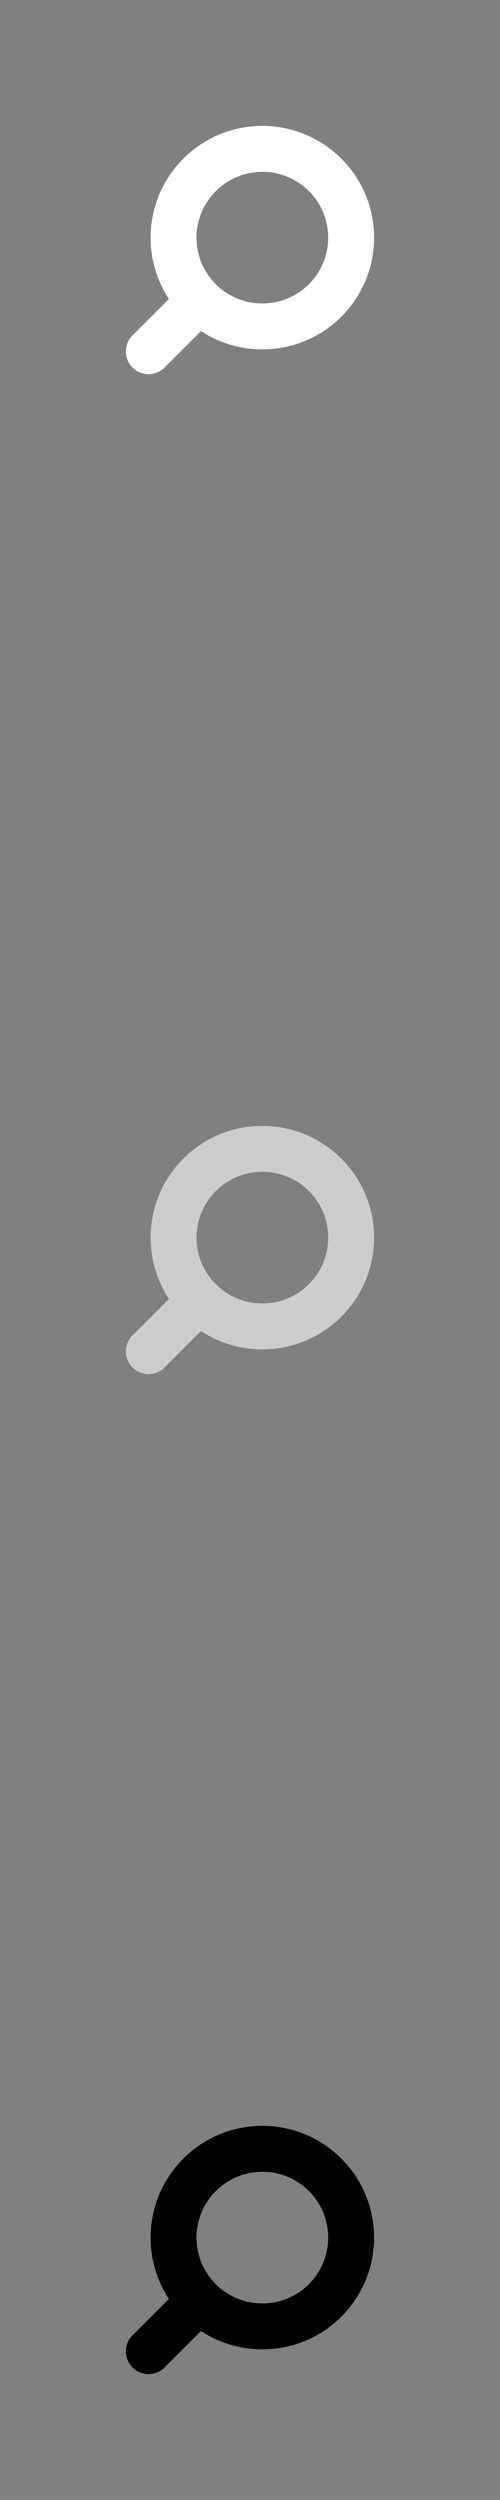 <svg xmlns="http://www.w3.org/2000/svg" xml:space="preserve" width="120.65mm" height="603.25mm" version="1.1" style="shape-rendering:geometricPrecision; text-rendering:geometricPrecision; image-rendering:optimizeQuality; fill-rule:evenodd; clip-rule:evenodd"
viewBox="0 0 9956 49779"
 xmlns:xlink="http://www.w3.org/1999/xlink">
<rect x="0" y="0" width="9956" height="49779" fill="#808080" stroke="none"/>
<!-- Created by: Treedbox, treedbox.com.br -->
 <defs>
  <style type="text/css">
   <![CDATA[
    .fil0 {fill:none}
    .fil3 {fill:#000}
    .fil2 {fill:#ccc}
    .fil1 {fill:#fff}
   ]]>
  </style>
 </defs>
 <g id="geo">
<rect class="fil0" width="9956" height="49779"/>
  <path class="fil1" d="M4002 6592c-2,2 -4,4 -6,6l-719 719c-176,176 -463,176 -639,0l0 0c-175,-175 -175,-463 0,-638l720 -720c2,-2 4,-4 6,-5 -569,-864 -473,-2036 287,-2796 868,-869 2277,-869 3146,0 869,869 869,2278 0,3147 -759,760 -1931,855 -2795,287zm2149 -2787c512,512 512,1342 0,1854 -512,511 -1342,511 -1854,0 -512,-512 -512,-1342 0,-1854 512,-512 1342,-512 1854,0z"/>
  <path class="fil2" d="M4002 26504c-2,1 -4,3 -6,5l-719 720c-176,175 -463,175 -639,0l0 0c-175,-176 -175,-463 0,-639l720 -719c2,-2 4,-4 6,-6 -569,-863 -473,-2036 287,-2795 868,-869 2277,-869 3146,0 869,869 869,2278 0,3147 -759,759 -1931,855 -2795,287zm2149 -2788c512,512 512,1342 0,1854 -512,512 -1342,512 -1854,0 -512,-512 -512,-1342 0,-1854 512,-511 1342,-511 1854,0z"/>
  <path class="fil3" d="M4002 46415c-2,2 -4,4 -6,6l-719 719c-176,176 -463,176 -639,0l0 0c-175,-175 -175,-463 0,-638l720 -720c2,-2 4,-4 6,-5 -569,-864 -473,-2036 287,-2796 868,-869 2277,-869 3146,0 869,869 869,2278 0,3147 -759,760 -1931,855 -2795,287zm2149 -2787c512,512 512,1342 0,1854 -512,511 -1342,511 -1854,0 -512,-512 -512,-1342 0,-1854 512,-512 1342,-512 1854,0z"/>
 </g>
</svg>